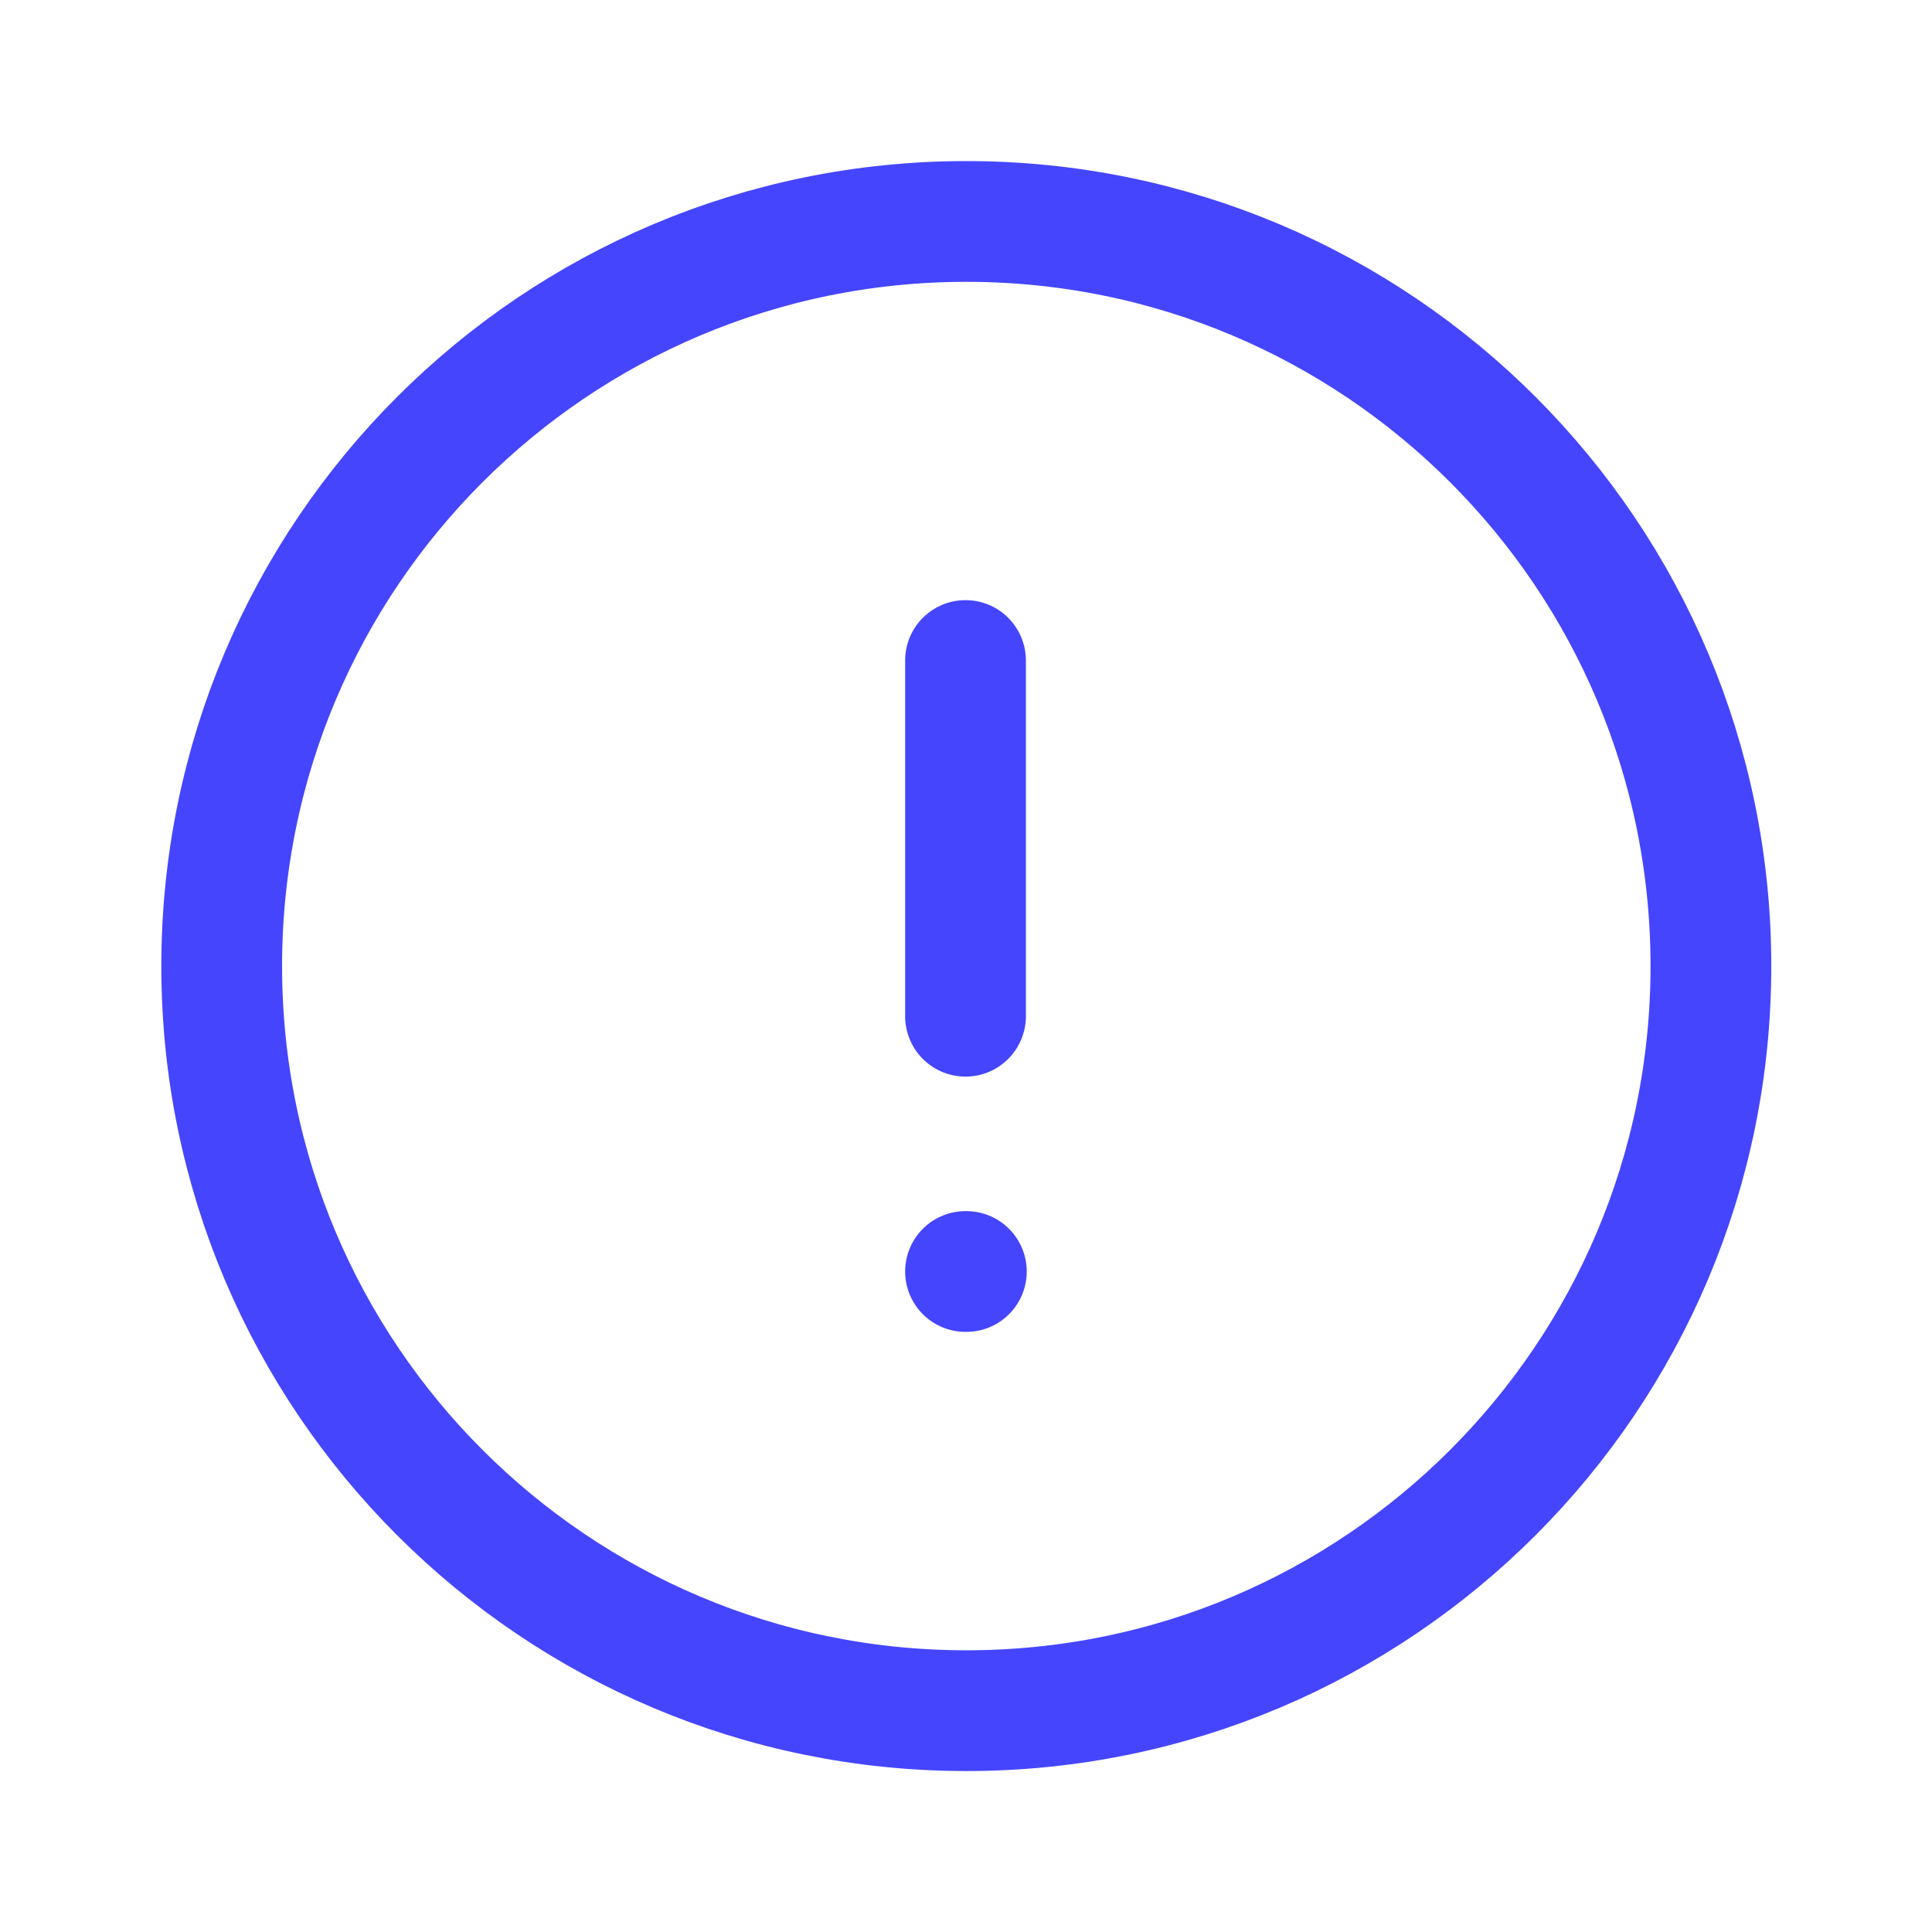 <svg width="16" height="16" viewBox="0 0 16 16" fill="none" xmlns="http://www.w3.org/2000/svg">
<g id="Info Circle 1">
<path id="Vector" fill-rule="evenodd" clip-rule="evenodd" d="M8.003 1.834C11.409 1.834 14.169 4.595 14.169 8.001C14.169 11.406 11.409 14.167 8.003 14.167C4.597 14.167 1.836 11.406 1.836 8.001C1.836 4.595 4.597 1.834 8.003 1.834Z" stroke="#4545FE" stroke-linecap="round" stroke-linejoin="round"/>
<path id="Vector_2" d="M7.996 5.47V8.416" stroke="#4545FE" stroke-linecap="round" stroke-linejoin="round"/>
<path id="Vector_3" d="M7.996 10.53H8.003" stroke="#4545FE" stroke-linecap="round" stroke-linejoin="round"/>
</g>
</svg>
